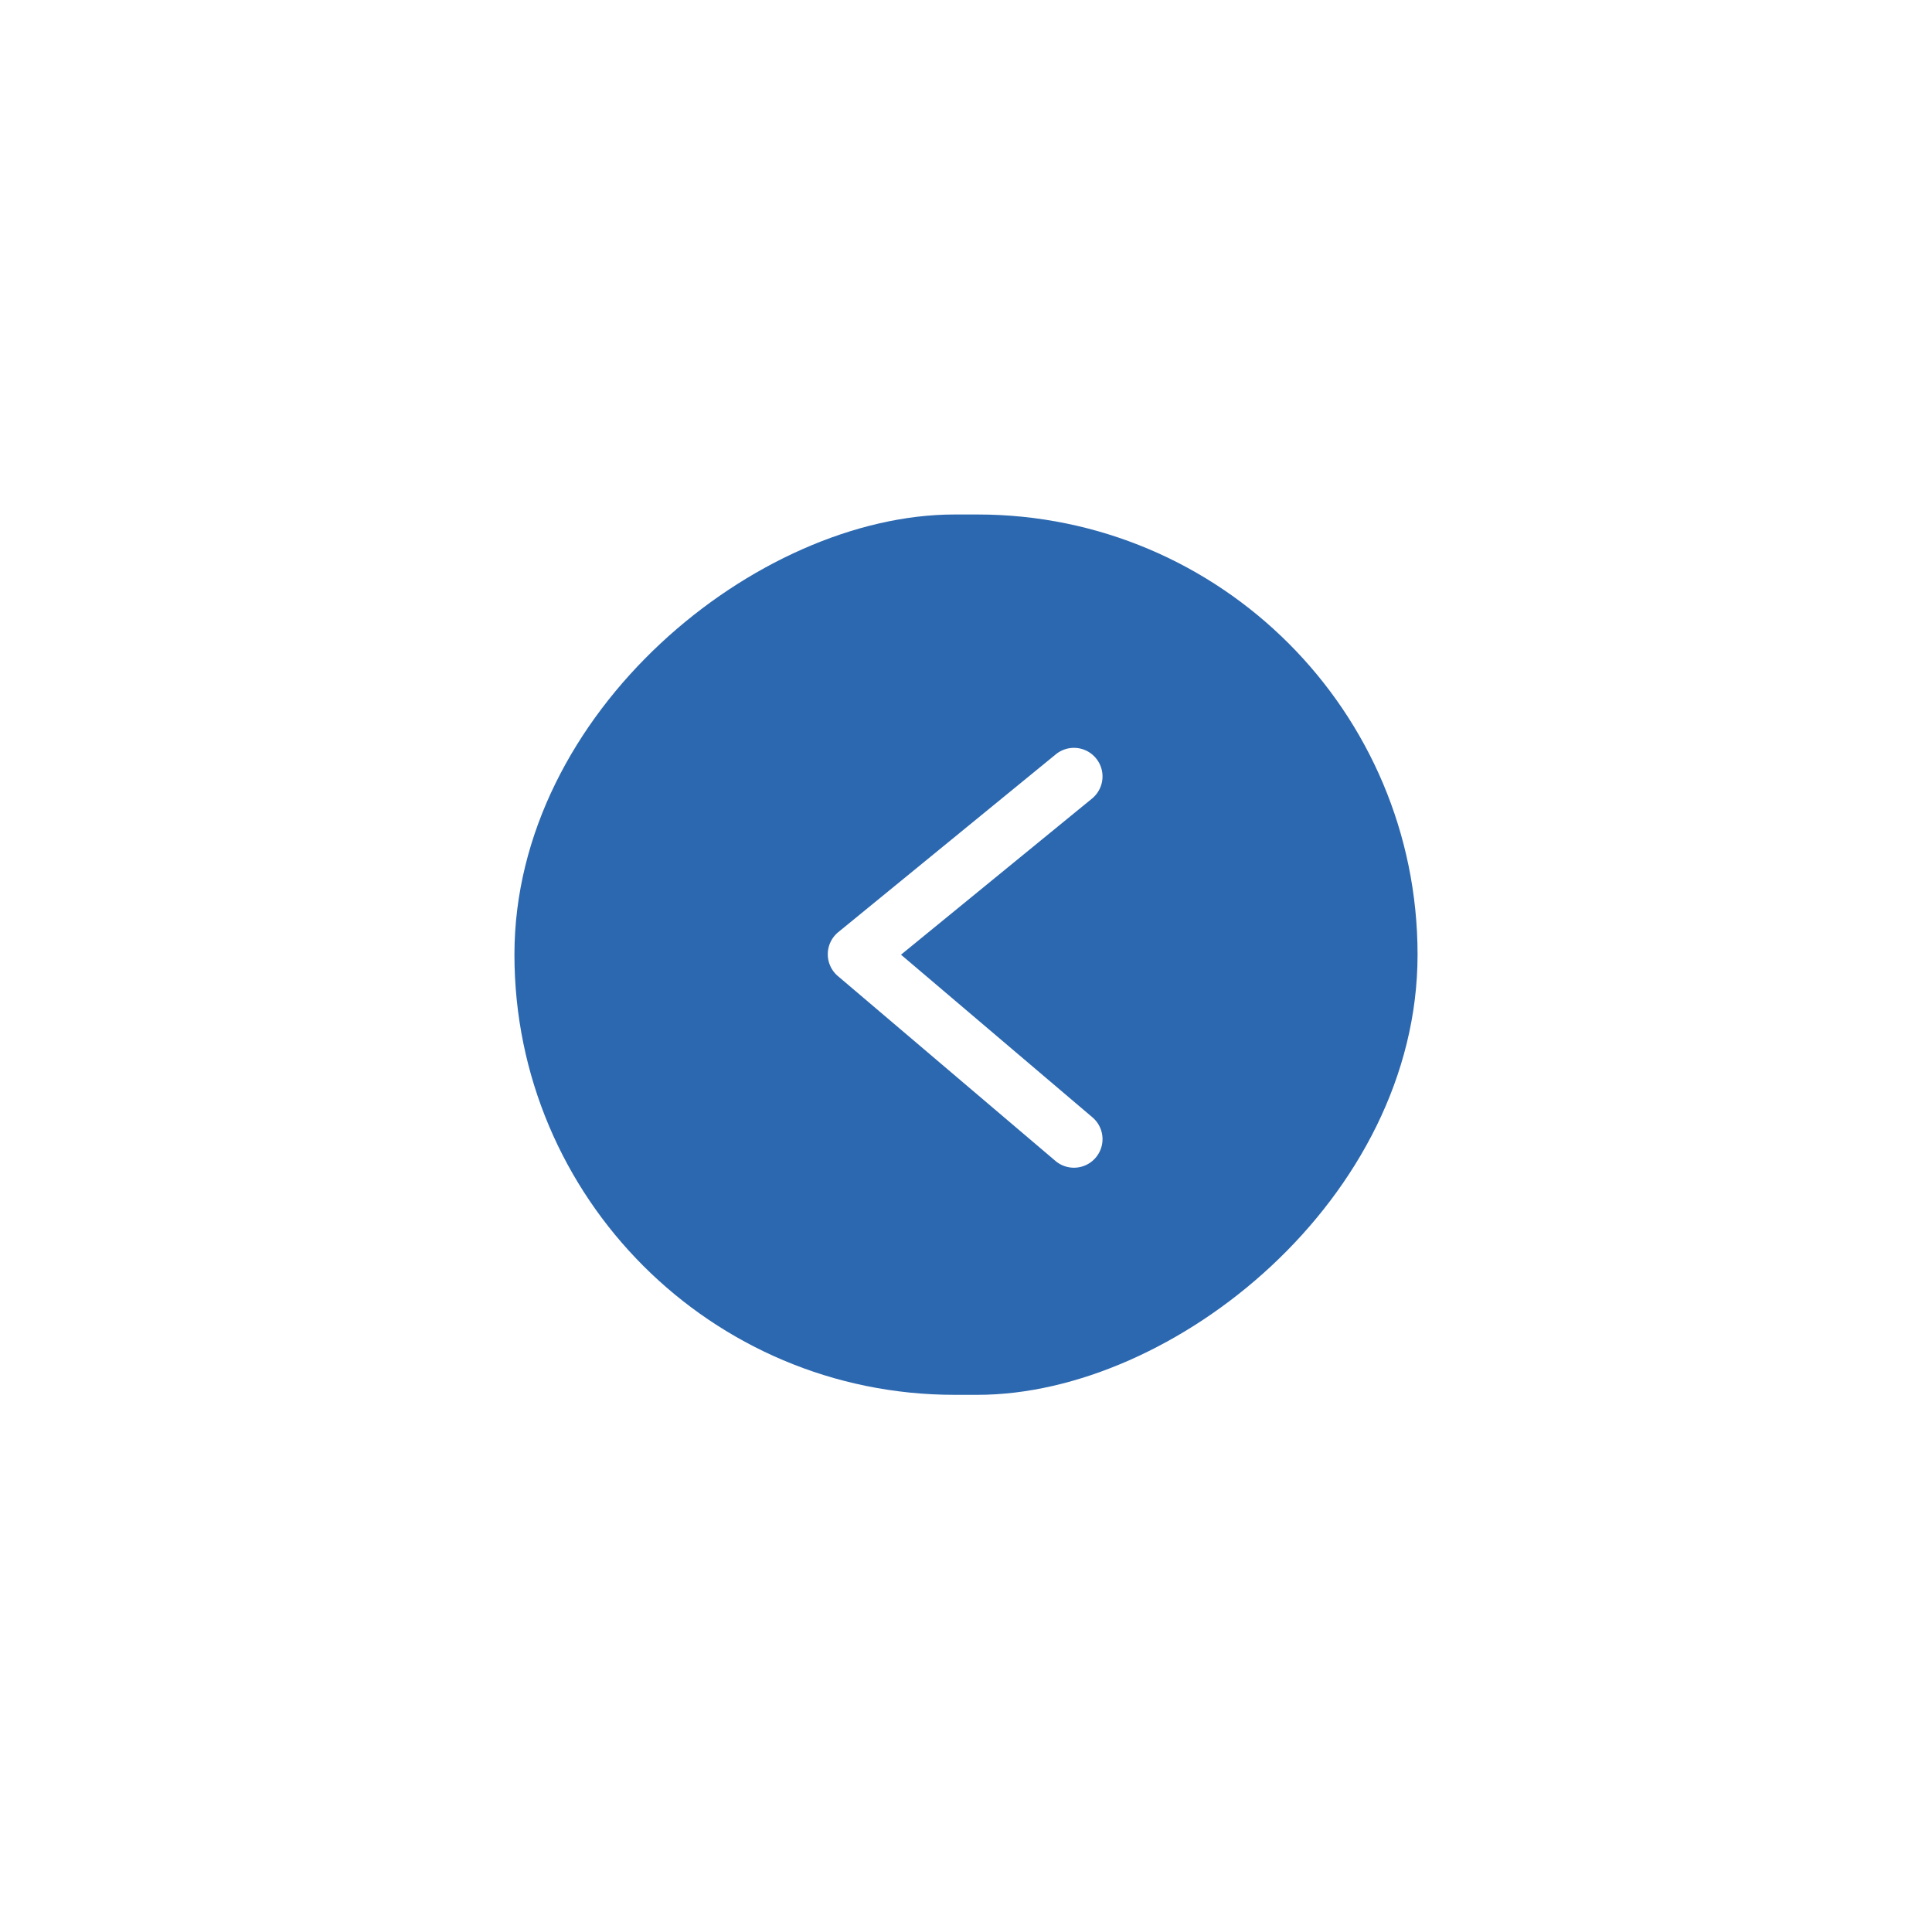 <svg xmlns="http://www.w3.org/2000/svg" xmlns:xlink="http://www.w3.org/1999/xlink" width="169" height="167" viewBox="0 0 169 167"><defs><filter id="a" x="0" y="0" width="169" height="167" filterUnits="userSpaceOnUse"><feOffset input="SourceAlpha"/><feGaussianBlur stdDeviation="15" result="b"/><feFlood flood-opacity="0.161"/><feComposite operator="in" in2="b"/><feComposite in="SourceGraphic"/></filter></defs><g transform="translate(-9575 -5150.5)"><g transform="matrix(1, 0, 0, 1, 9575, 5150.5)" filter="url(#a)"><rect width="77" height="79" rx="38.5" transform="translate(124 45) rotate(90)" fill="#2c68b0"/></g><path d="M15.554,21.531H15.53a2.5,2.5,0,0,1-1.912-.918L-1.936,1.582a2.5,2.5,0,0,1,.354-3.518,2.5,2.5,0,0,1,3.518.354L15.591,15.126,29.817-1.619a2.5,2.5,0,0,1,3.524-.287,2.5,2.5,0,0,1,.287,3.524L17.459,20.65A2.5,2.5,0,0,1,15.554,21.531Z" transform="translate(9668.941 5218.412) rotate(90)" fill="#fff"/></g></svg>